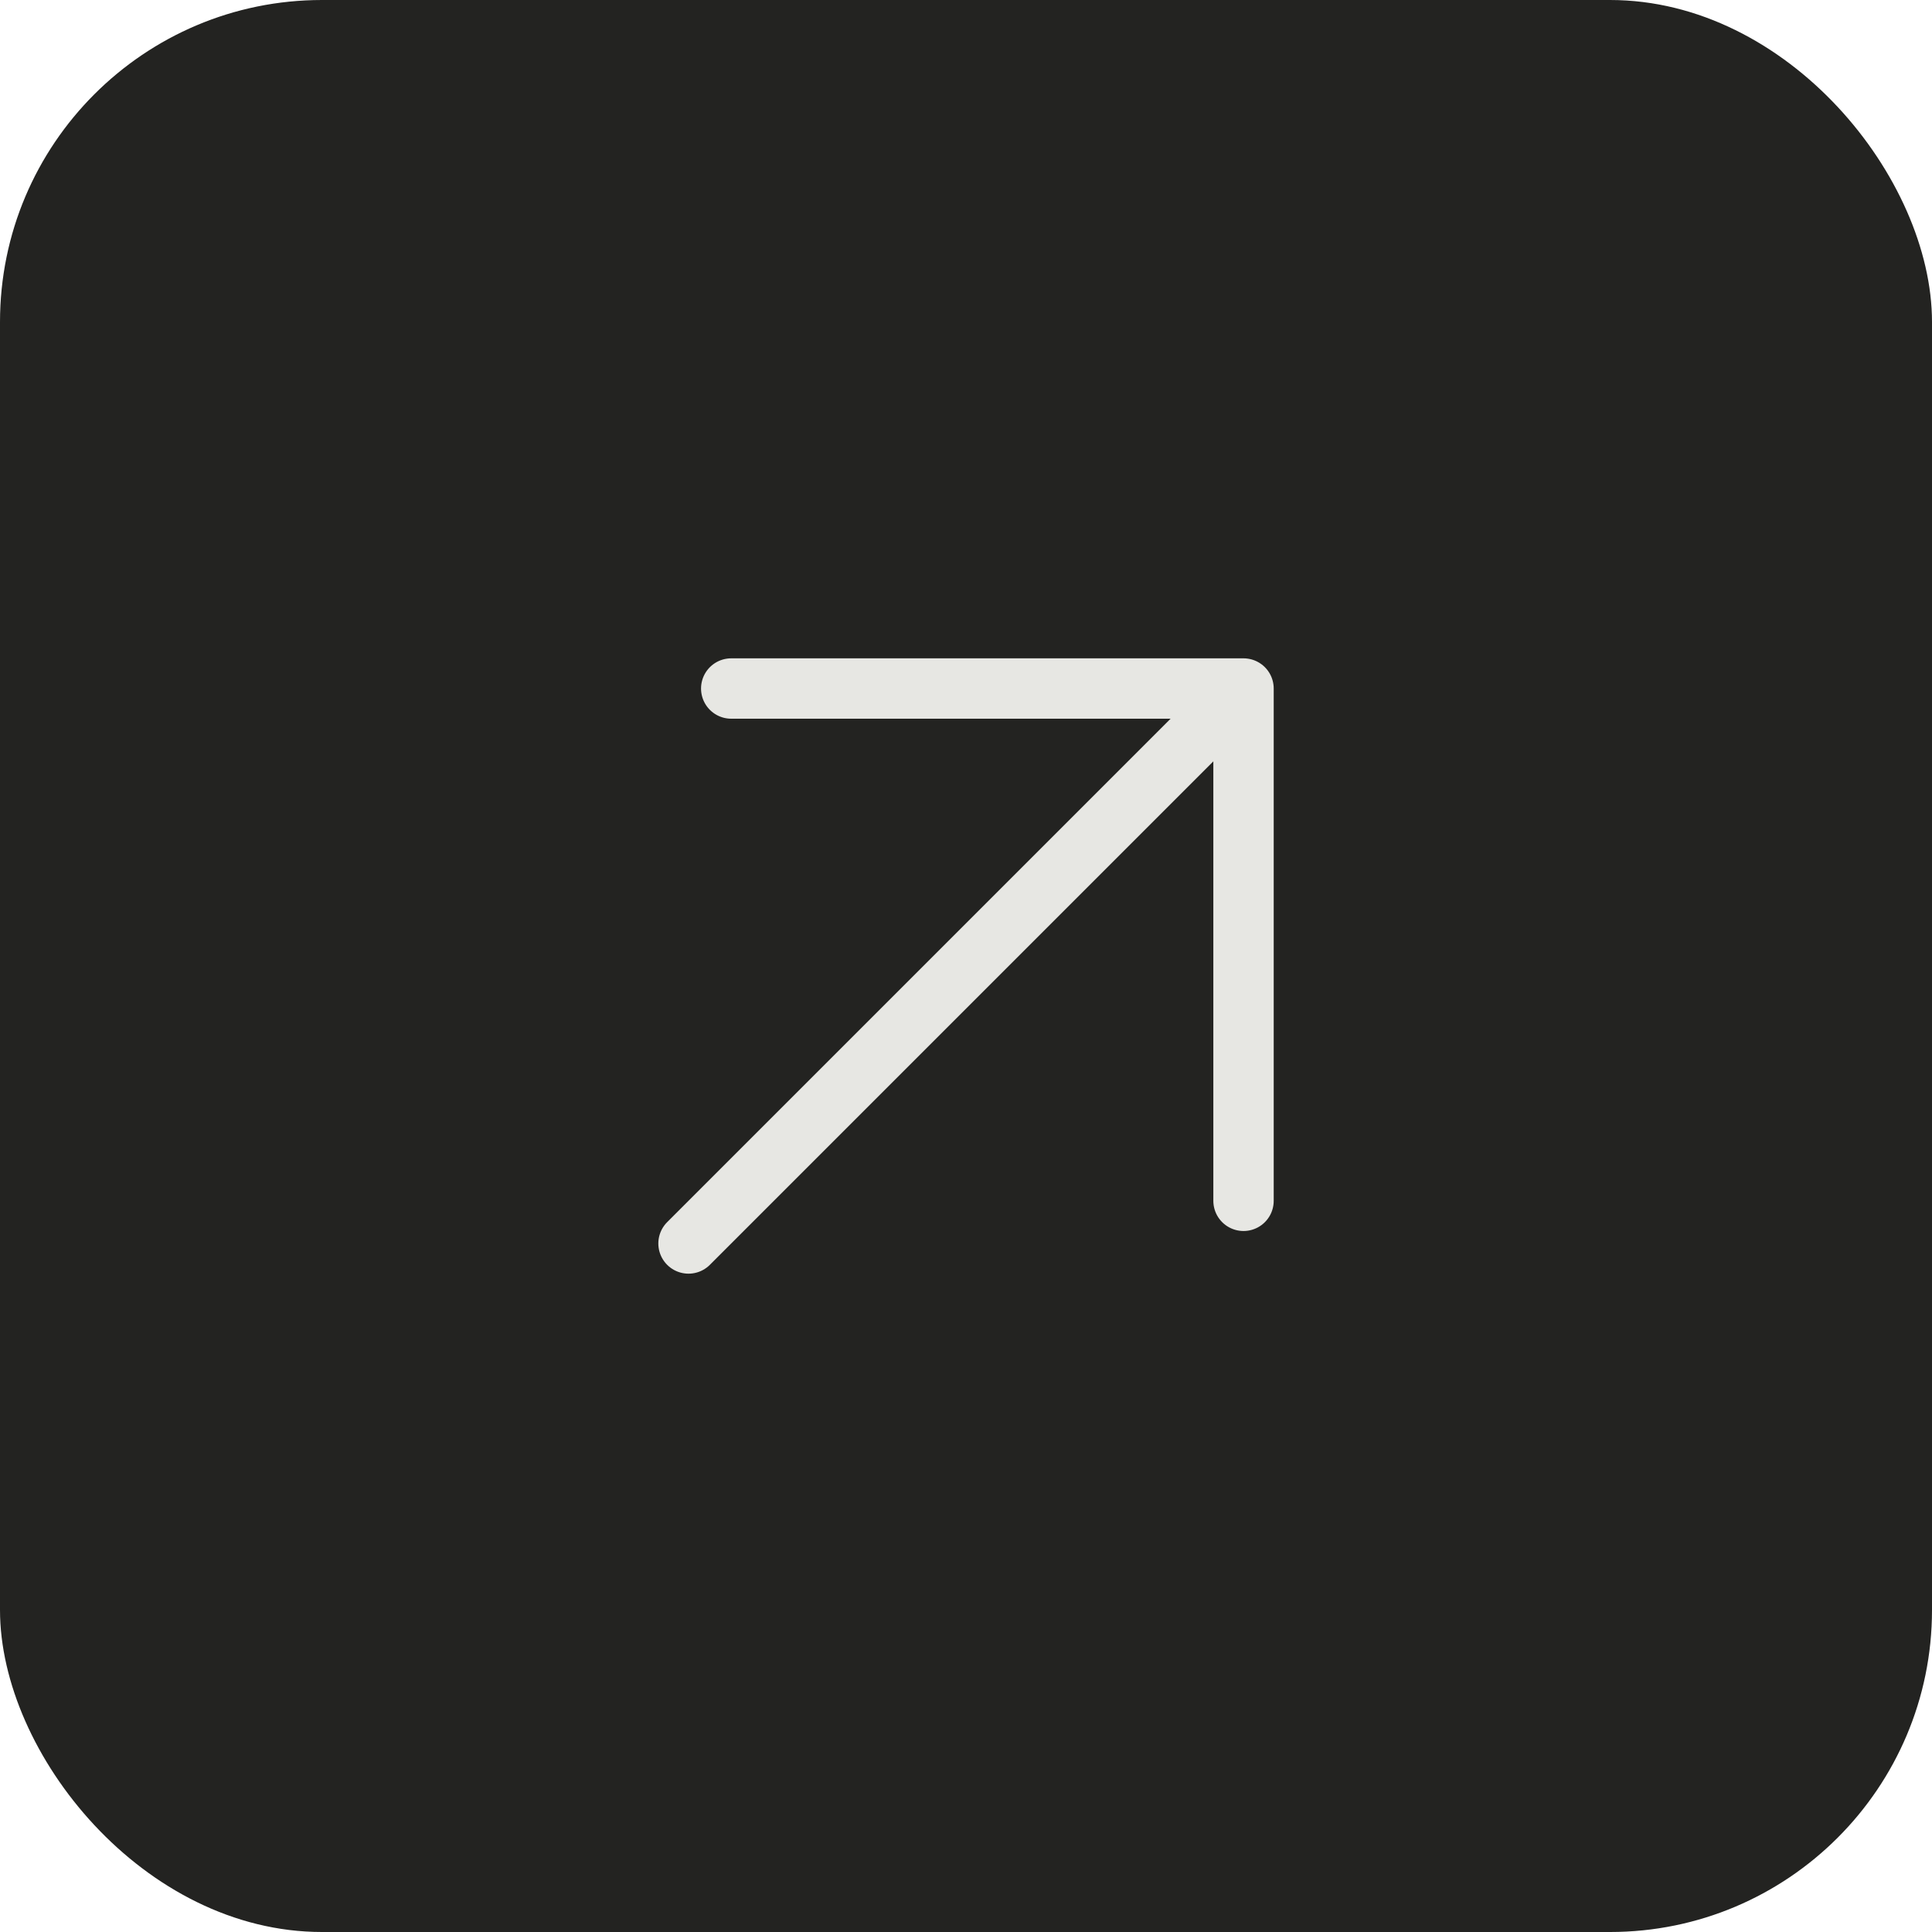 <svg width="48" height="48" viewBox="0 0 48 48" fill="none" xmlns="http://www.w3.org/2000/svg">
<rect width="48" height="48" rx="8" fill="#232321"/>
<path d="M18.167 17.106H30.895V29.834M30.011 17.989L17.106 30.894" stroke="#E7E7E3" stroke-width="1.5" stroke-linecap="round" stroke-linejoin="round"/>
</svg>
